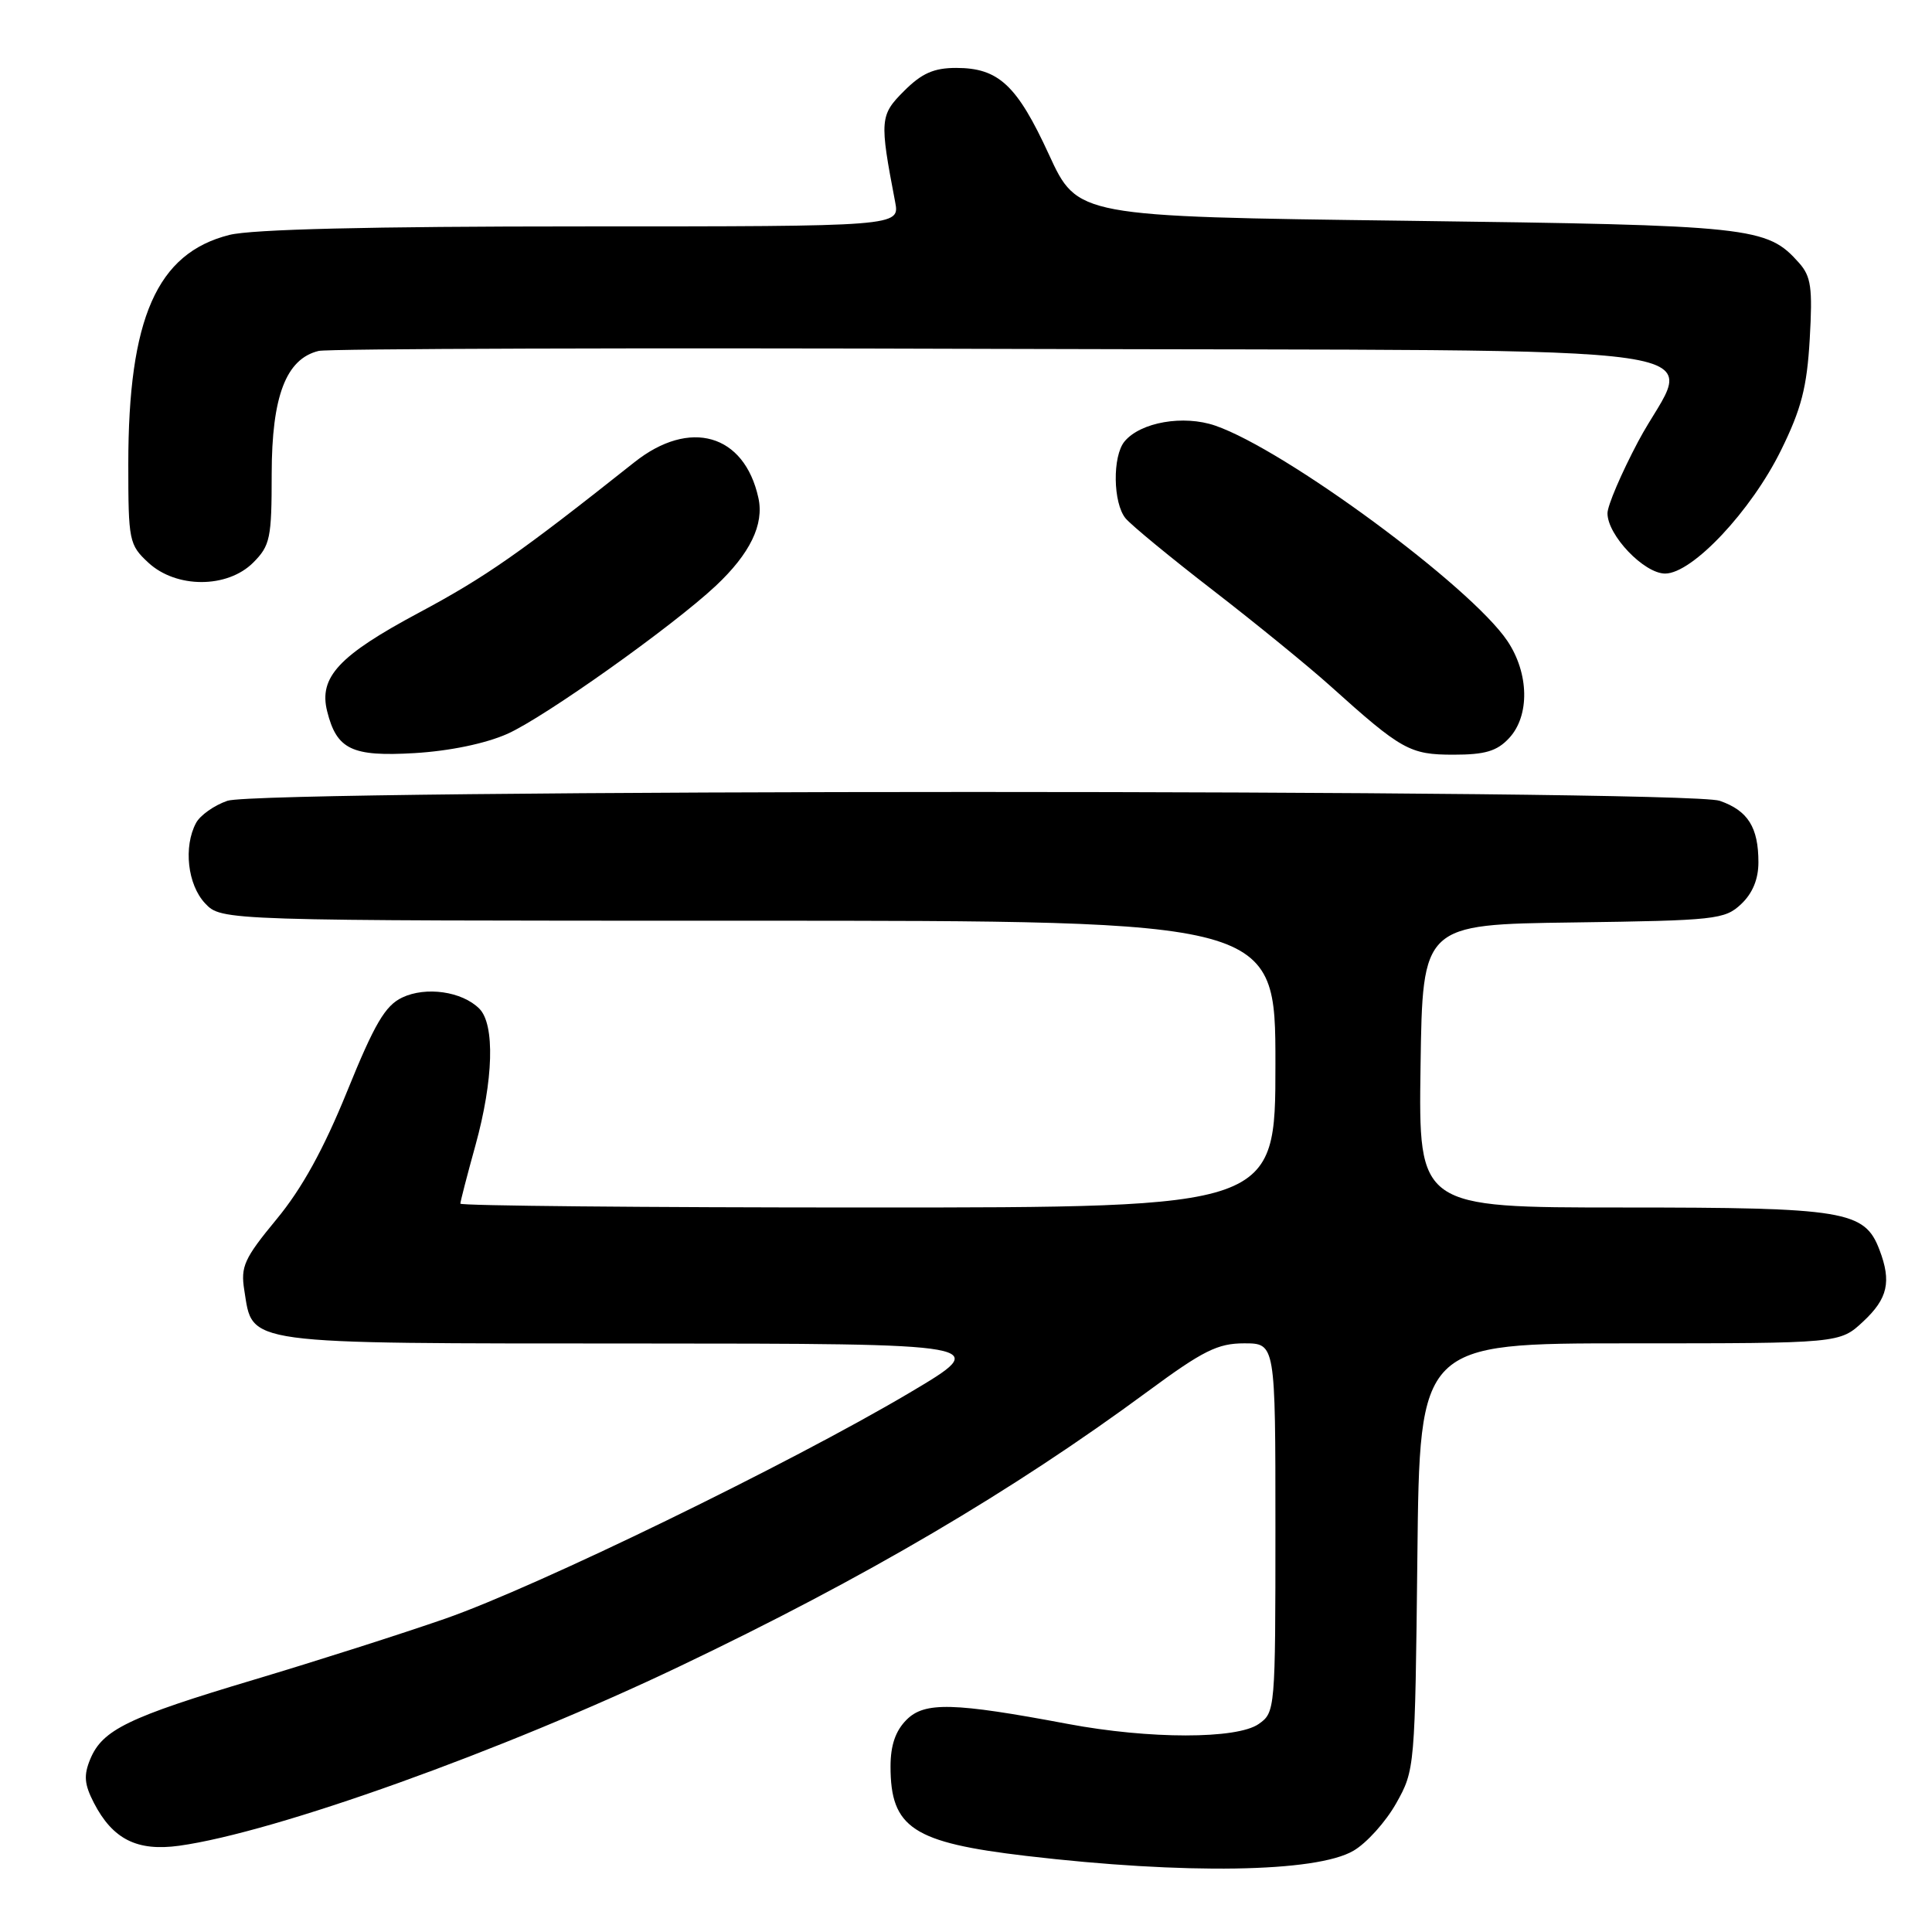 <?xml version="1.0" encoding="UTF-8" standalone="no"?>
<!DOCTYPE svg PUBLIC "-//W3C//DTD SVG 1.1//EN" "http://www.w3.org/Graphics/SVG/1.1/DTD/svg11.dtd" >
<svg xmlns="http://www.w3.org/2000/svg" xmlns:xlink="http://www.w3.org/1999/xlink" version="1.1" viewBox="0 0 256 256">
 <g >
 <path fill="currentColor"
d=" M 179.33 245.24 C 181.08 244.23 183.62 241.40 185.00 238.95 C 187.48 234.54 187.50 234.26 187.81 206.25 C 188.11 178.00 188.11 178.00 215.95 178.00 C 243.79 178.00 243.79 178.00 246.89 175.10 C 250.14 172.07 250.65 169.83 249.04 165.61 C 247.07 160.42 244.50 160.00 215.03 160.00 C 187.96 160.00 187.96 160.00 188.23 141.25 C 188.50 122.50 188.50 122.50 208.46 122.23 C 227.32 121.97 228.54 121.84 230.71 119.80 C 232.22 118.38 233.00 116.50 233.00 114.26 C 233.00 109.62 231.61 107.41 227.87 106.11 C 223.40 104.55 34.60 104.55 30.13 106.11 C 28.38 106.71 26.52 108.03 25.98 109.04 C 24.29 112.19 24.85 117.22 27.17 119.69 C 29.35 122.00 29.35 122.00 99.17 122.00 C 169.00 122.00 169.00 122.00 169.00 141.00 C 169.00 160.00 169.00 160.00 115.00 160.00 C 85.30 160.00 61.00 159.77 61.00 159.49 C 61.00 159.21 61.90 155.73 63.00 151.76 C 65.39 143.12 65.60 135.74 63.51 133.65 C 61.23 131.37 56.44 130.68 53.29 132.18 C 51.04 133.25 49.63 135.65 46.00 144.60 C 42.88 152.28 40.01 157.49 36.65 161.55 C 32.35 166.76 31.87 167.82 32.37 170.96 C 33.54 178.25 31.67 178.00 84.36 178.02 C 131.50 178.04 131.50 178.04 120.50 184.56 C 104.61 193.97 71.22 210.22 59.00 214.48 C 53.22 216.49 41.82 220.13 33.65 222.57 C 16.98 227.55 13.58 229.20 11.96 233.09 C 11.07 235.24 11.17 236.42 12.44 238.89 C 14.94 243.72 18.17 245.34 23.75 244.57 C 36.48 242.80 66.61 232.00 90.12 220.77 C 114.62 209.08 134.13 197.61 152.11 184.35 C 159.42 178.96 161.36 178.00 164.86 178.00 C 169.00 178.00 169.00 178.00 169.00 202.44 C 169.00 226.57 168.97 226.91 166.78 228.44 C 163.89 230.46 152.30 230.46 141.50 228.43 C 126.36 225.58 122.52 225.48 120.13 227.87 C 118.66 229.34 118.00 231.25 118.00 234.07 C 118.00 242.21 120.96 244.15 136.00 245.92 C 156.99 248.39 174.40 248.12 179.33 245.24 Z  M 67.23 97.24 C 72.16 95.04 89.08 83.02 94.84 77.63 C 99.39 73.36 101.27 69.49 100.49 65.97 C 98.63 57.50 91.40 55.42 84.06 61.25 C 68.87 73.30 64.38 76.44 55.52 81.18 C 44.89 86.86 42.22 89.74 43.35 94.25 C 44.62 99.32 46.62 100.28 54.94 99.79 C 59.59 99.51 64.32 98.53 67.23 97.24 Z  M 199.96 97.81 C 202.72 94.85 202.62 89.22 199.73 84.92 C 194.85 77.68 170.31 59.60 161.03 56.40 C 156.82 54.95 151.13 55.94 149.01 58.49 C 147.39 60.44 147.47 66.66 149.15 68.69 C 149.89 69.58 155.12 73.89 160.77 78.25 C 166.41 82.61 173.39 88.30 176.27 90.89 C 185.73 99.40 186.81 100.00 192.60 100.00 C 196.79 100.00 198.36 99.53 199.96 97.81 Z  M 33.55 74.55 C 35.80 72.29 36.00 71.33 36.00 62.80 C 36.01 52.50 37.90 47.55 42.22 46.50 C 43.47 46.20 84.10 46.07 132.50 46.23 C 234.12 46.54 224.17 45.10 217.06 58.51 C 214.83 62.72 213.00 67.00 213.00 68.01 C 213.00 70.93 217.85 76.00 220.64 76.00 C 224.24 76.00 232.04 67.70 236.00 59.65 C 238.69 54.18 239.43 51.33 239.80 44.91 C 240.19 38.12 239.98 36.63 238.38 34.83 C 234.11 30.04 232.32 29.85 186.19 29.25 C 142.77 28.69 142.77 28.69 138.99 20.48 C 134.76 11.28 132.32 9.00 126.70 9.00 C 123.74 9.00 122.14 9.71 119.80 12.05 C 116.58 15.26 116.53 15.90 118.61 26.75 C 119.23 30.00 119.23 30.00 77.06 30.00 C 48.96 30.00 33.38 30.38 30.39 31.13 C 20.79 33.55 17.00 42.15 17.00 61.50 C 17.00 71.67 17.11 72.19 19.65 74.55 C 23.35 77.98 30.11 77.98 33.55 74.55 Z "/>
</g>
</svg>